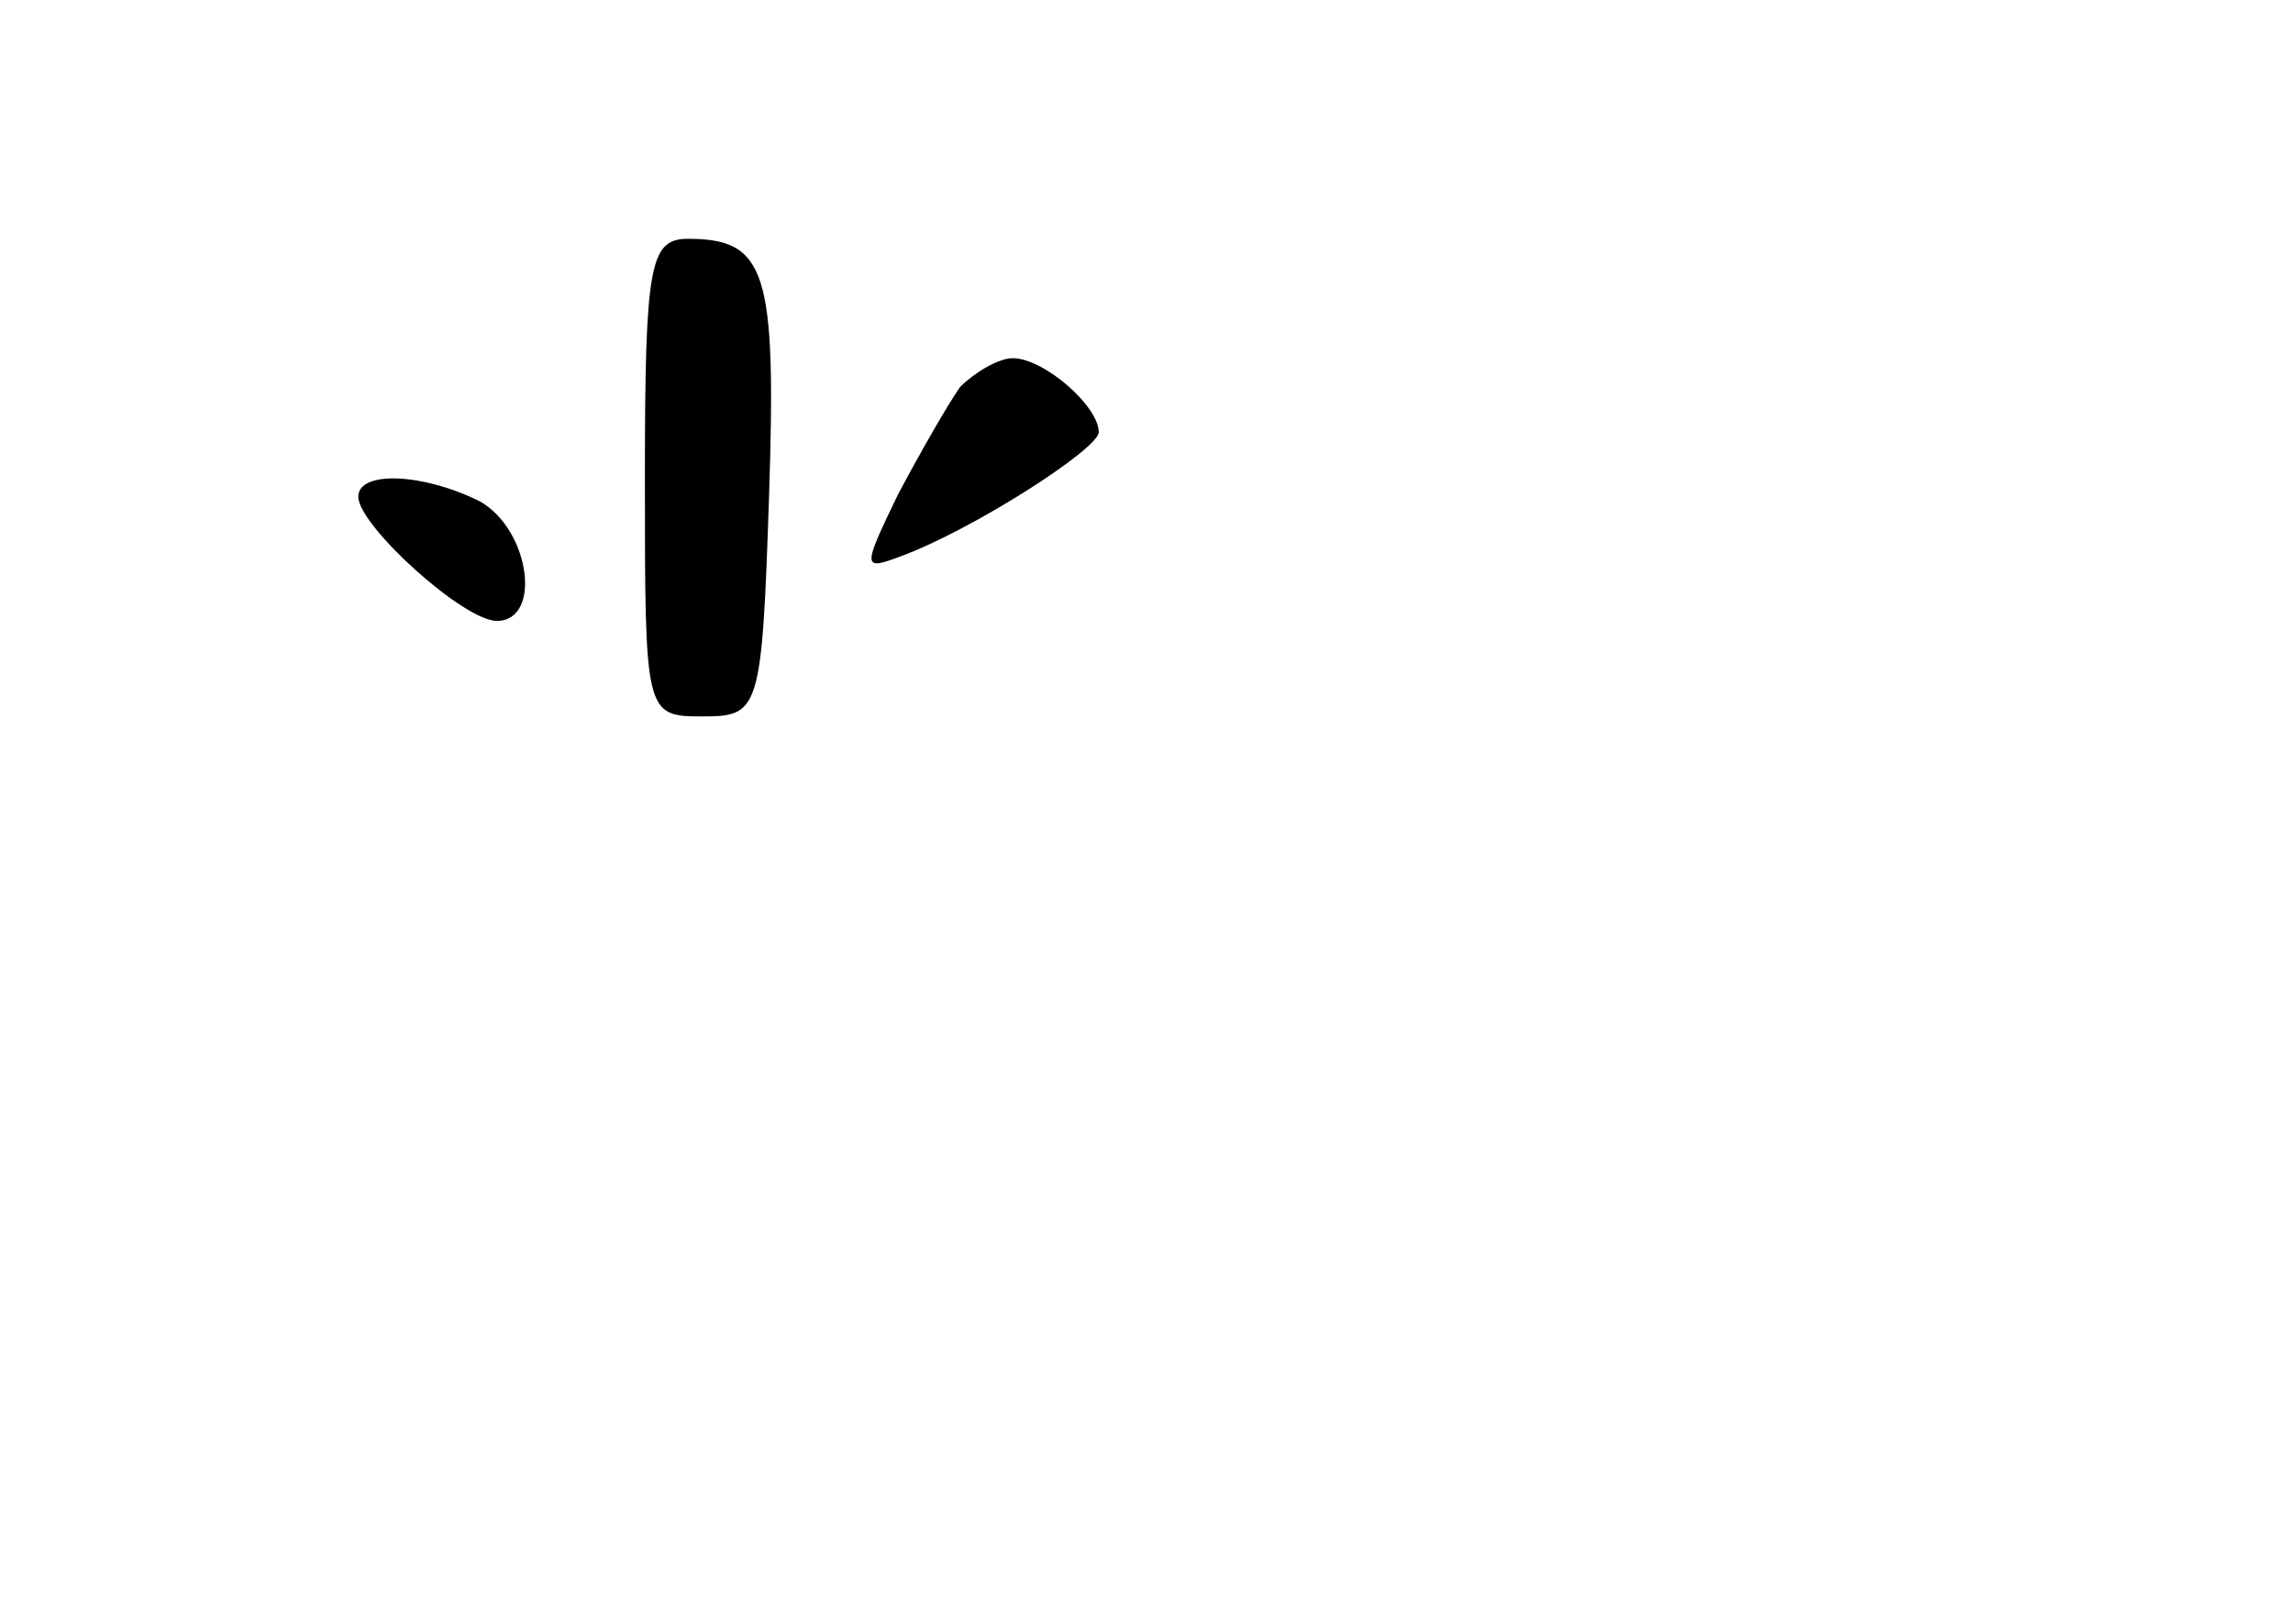 <?xml version="1.0" standalone="no"?>
<!DOCTYPE svg PUBLIC "-//W3C//DTD SVG 20010904//EN"
 "http://www.w3.org/TR/2001/REC-SVG-20010904/DTD/svg10.dtd">
<svg version="1.0" xmlns="http://www.w3.org/2000/svg"
 width="96pt" height="68pt" viewBox="0 0 96 68"
 preserveAspectRatio="xMidYMid meet">
<g transform="translate(0,68) scale(0.1,-0.1)"
fill="#000000" stroke="none">
<path d="M270 480 c0 -99 0 -100 24 -100 24 0 25 2 28 93 3 93 -1 107 -34 107
-16 0 -18 -11 -18 -100z"/>
<path d="M402 518 c-5 -7 -17 -28 -26 -45 -15 -31 -15 -32 1 -26 30 11 83 45
83 52 0 11 -23 31 -36 31 -6 0 -16 -6 -22 -12z"/>
<path d="M150 472 c0 -12 44 -52 58 -52 19 0 14 38 -7 50 -24 12 -51 13 -51 2z"/>
</g>
</svg>
